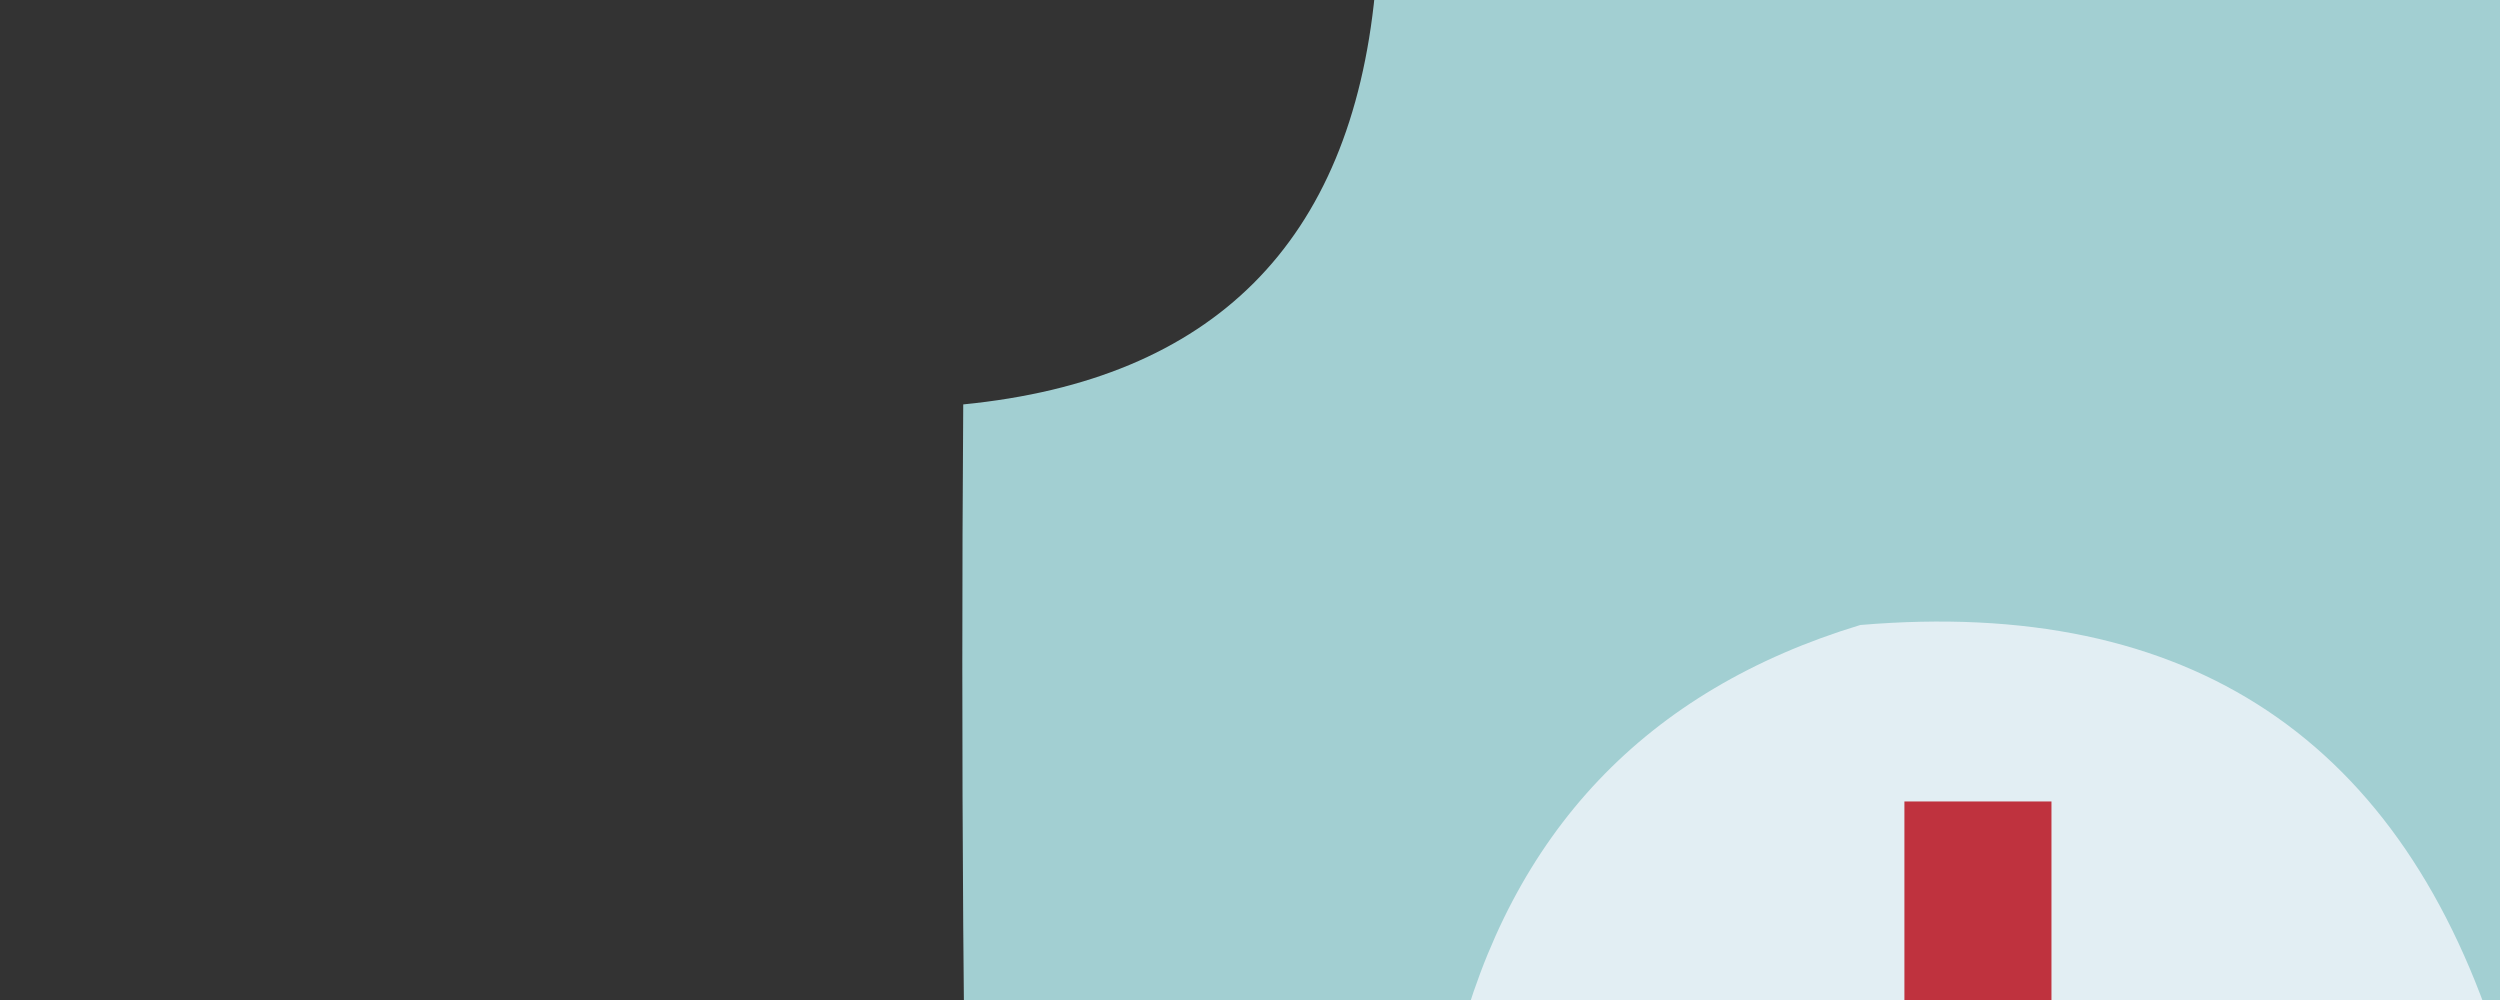 <?xml version="1.0" encoding="UTF-8"?>
<!DOCTYPE svg PUBLIC "-//W3C//DTD SVG 1.1//EN" "http://www.w3.org/Graphics/SVG/1.1/DTD/svg11.dtd">
<svg xmlns="http://www.w3.org/2000/svg" version="1.1" width="170px" height="68px" style="shape-rendering:geometricPrecision; text-rendering:geometricPrecision; image-rendering:optimizeQuality; fill-rule:evenodd; clip-rule:evenodd" xmlns:xlink="http://www.w3.org/1999/xlink">
<rect width="100%" height="100%" fill="#333333" stroke="none"/>
<g><path style="opacity:0.987" fill="#a3d0d3" d="M 93.5,-0.5 C 120.833,-0.5 148.167,-0.5 175.5,-0.5C 177.139,16.472 186.472,25.805 203.5,27.5C 203.667,51.169 203.5,74.836 203,98.5C 198.713,115.783 189.88,130.283 176.5,142C 164.46,152.017 151.46,160.517 137.5,167.5C 135.5,167.5 133.5,167.5 131.5,167.5C 109.975,157.48 91.808,143.147 77,124.5C 71.685,116.536 68.018,107.869 66,98.5C 65.5,74.836 65.333,51.169 65.5,27.5C 82.508,25.825 91.842,16.492 93.5,-0.5 Z"/></g>
<g><path style="opacity:1" fill="#e2eef3" d="M 126.5,42.5 C 148.897,40.599 163.397,50.266 170,71.5C 170.328,101.504 155.495,115.337 125.5,113C 106.206,105.925 97.373,92.091 99,71.5C 102.765,56.586 111.931,46.92 126.5,42.5 Z"/></g>
<g><path style="opacity:1" fill="#bf323e" d="M 139.5,72.5 C 145.31,73.49 151.31,73.823 157.5,73.5C 157.5,76.833 157.5,80.167 157.5,83.5C 151.5,83.5 145.5,83.5 139.5,83.5C 139.5,89.5 139.5,95.5 139.5,101.5C 136.167,101.5 132.833,101.5 129.5,101.5C 129.5,95.5 129.5,89.5 129.5,83.5C 123.5,83.5 117.5,83.5 111.5,83.5C 111.5,80.167 111.5,76.833 111.5,73.5C 117.69,73.823 123.69,73.49 129.5,72.5C 129.5,66.5 129.5,60.5 129.5,54.5C 132.833,54.5 136.167,54.5 139.5,54.5C 139.5,60.5 139.5,66.5 139.5,72.5 Z"/></g>
<g><path style="opacity:1" fill="#cf858d" d="M 129.5,72.5 C 123.69,73.49 117.69,73.823 111.5,73.5C 111.5,76.833 111.5,80.167 111.5,83.5C 110.518,80.038 110.185,76.371 110.5,72.5C 116.833,72.5 123.167,72.5 129.5,72.5 Z"/></g>
<g><path style="opacity:1" fill="#cf858d" d="M 139.5,72.5 C 145.833,72.5 152.167,72.5 158.5,72.5C 158.815,76.371 158.482,80.038 157.5,83.5C 157.5,80.167 157.5,76.833 157.5,73.5C 151.31,73.823 145.31,73.49 139.5,72.5 Z"/></g>
</svg>

